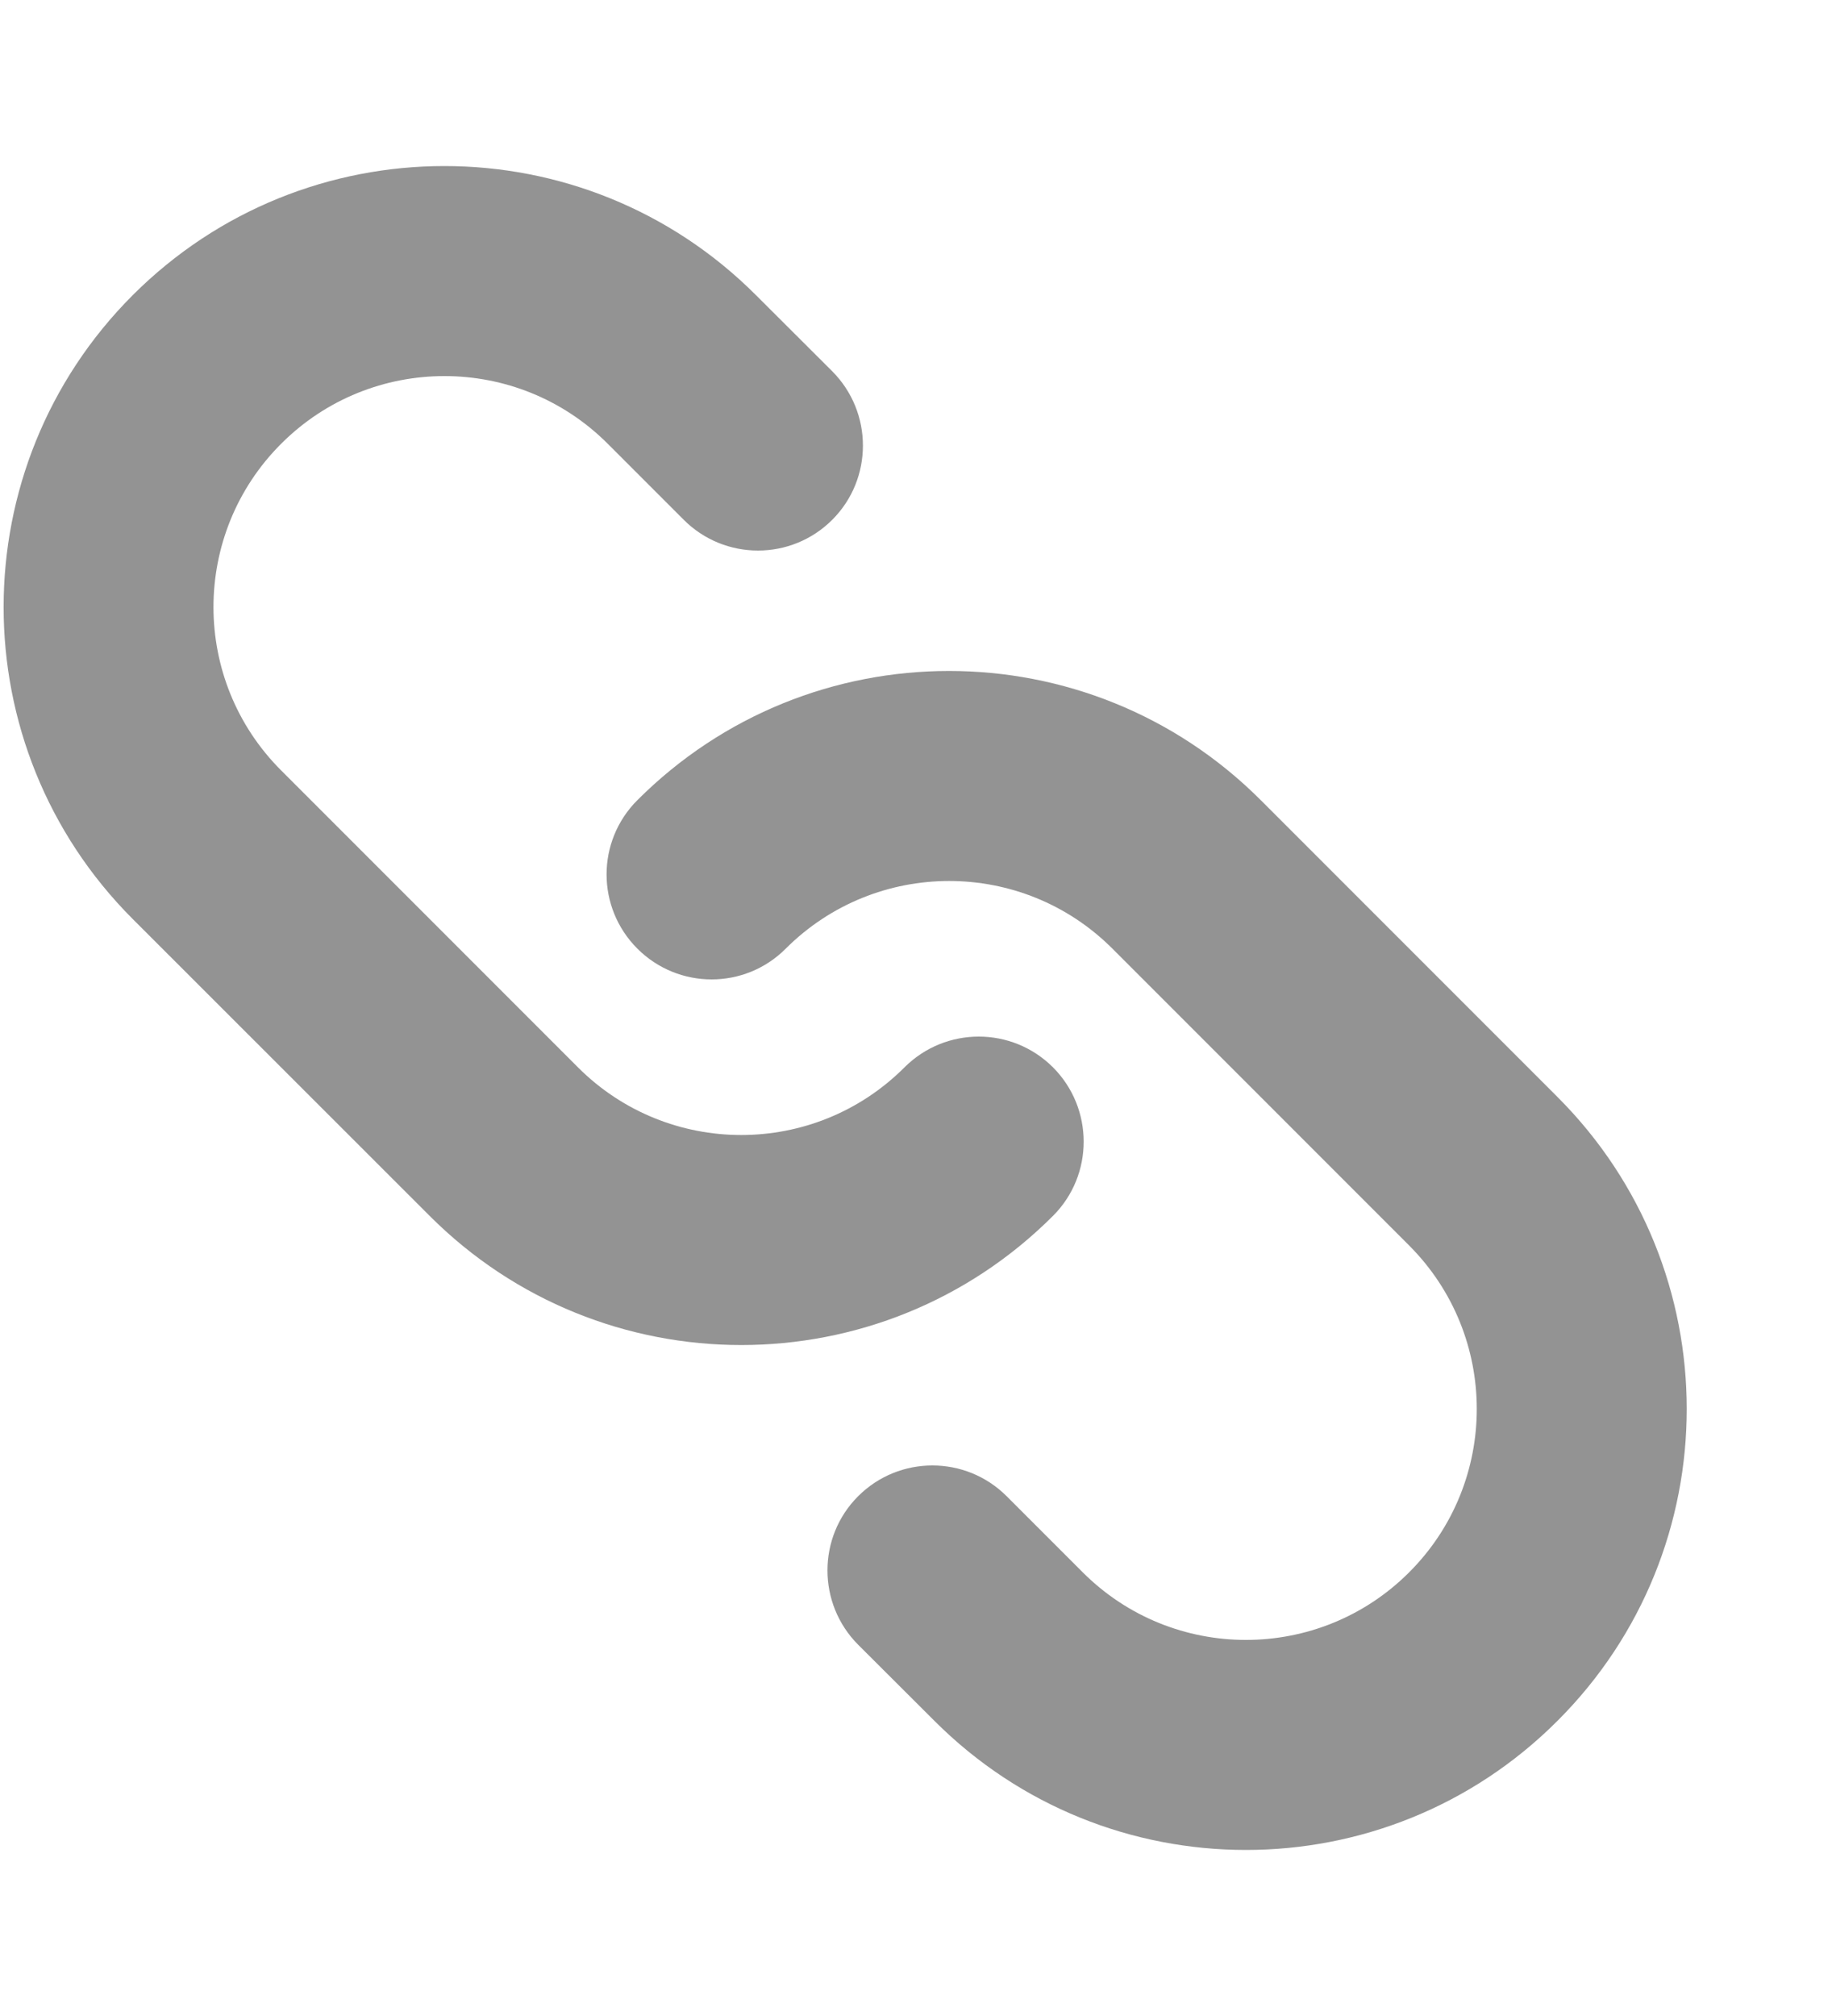 <svg width="10" height="11" viewBox="0 0 10 11" fill="none" xmlns="http://www.w3.org/2000/svg">
  <path fill-rule="evenodd" clip-rule="evenodd"
        d="M3.317 2.421C2.825 1.929 2.027 1.929 1.535 2.421C1.042 2.913 1.042 3.712 1.535 4.204L3.155 5.824C3.647 6.316 4.445 6.316 4.937 5.824C5.161 5.6 5.524 5.6 5.748 5.824C5.971 6.048 5.971 6.411 5.748 6.634C4.808 7.574 3.284 7.574 2.345 6.634L0.724 5.014C-0.215 4.074 -0.215 2.551 0.724 1.611C1.664 0.671 3.188 0.671 4.127 1.611L4.543 2.026C4.766 2.25 4.766 2.613 4.543 2.836C4.319 3.06 3.956 3.06 3.732 2.836L3.317 2.421Z"
        fill="#939393" />
  <path fill-rule="evenodd" clip-rule="evenodd"
        d="M5.91 8.579C6.402 9.071 7.2 9.071 7.692 8.579C8.184 8.087 8.184 7.289 7.692 6.796L6.072 5.176C5.58 4.684 4.782 4.684 4.289 5.176C4.066 5.4 3.703 5.4 3.479 5.176C3.255 4.952 3.255 4.59 3.479 4.366C4.419 3.426 5.942 3.426 6.882 4.366L8.502 5.986C9.442 6.926 9.442 8.45 8.502 9.389C7.563 10.329 6.039 10.329 5.1 9.389L4.684 8.974C4.461 8.75 4.461 8.387 4.684 8.164C4.908 7.94 5.271 7.94 5.495 8.164L5.91 8.579Z"
        fill="#939393" />
</svg>
